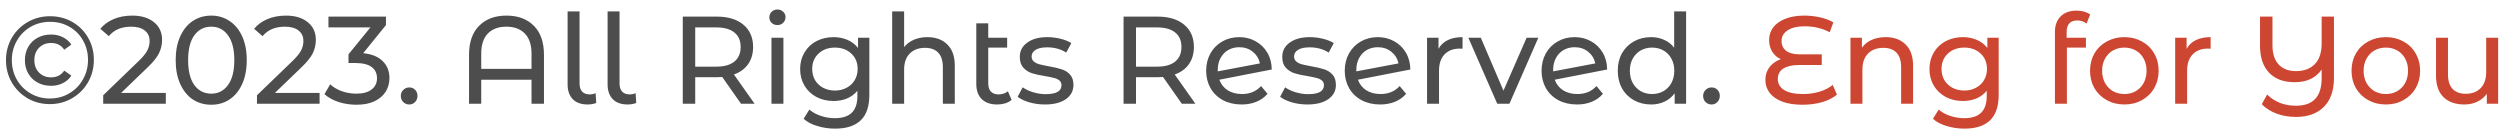 <svg width="241" height="13" viewBox="0 0 241 13" fill="none" xmlns="http://www.w3.org/2000/svg">
<path d="M4.8 10.036C4.016 10.036 3.3 9.848 2.652 9.472C2.012 9.096 1.504 8.584 1.128 7.936C0.76 7.288 0.576 6.576 0.576 5.8C0.576 5.024 0.76 4.312 1.128 3.664C1.504 3.016 2.016 2.504 2.664 2.128C3.312 1.752 4.032 1.564 4.824 1.564C5.616 1.564 6.332 1.748 6.972 2.116C7.62 2.484 8.128 2.992 8.496 3.64C8.864 4.28 9.048 4.992 9.048 5.776C9.048 6.56 8.86 7.28 8.484 7.936C8.108 8.584 7.596 9.096 6.948 9.472C6.3 9.848 5.584 10.036 4.8 10.036ZM4.8 9.496C5.488 9.496 6.112 9.332 6.672 9.004C7.232 8.676 7.672 8.228 7.992 7.66C8.32 7.092 8.484 6.464 8.484 5.776C8.484 5.088 8.324 4.464 8.004 3.904C7.692 3.344 7.256 2.904 6.696 2.584C6.144 2.264 5.52 2.104 4.824 2.104C4.136 2.104 3.508 2.268 2.94 2.596C2.38 2.924 1.94 3.372 1.62 3.94C1.3 4.5 1.14 5.12 1.14 5.8C1.14 6.48 1.3 7.104 1.62 7.672C1.94 8.232 2.38 8.676 2.94 9.004C3.5 9.332 4.12 9.496 4.8 9.496ZM4.932 8.272C4.444 8.272 4.008 8.168 3.624 7.96C3.24 7.752 2.94 7.46 2.724 7.084C2.508 6.708 2.4 6.28 2.4 5.8C2.4 5.32 2.508 4.892 2.724 4.516C2.94 4.14 3.24 3.848 3.624 3.64C4.008 3.432 4.444 3.328 4.932 3.328C5.348 3.328 5.728 3.416 6.072 3.592C6.416 3.768 6.684 4.004 6.876 4.3L6.192 4.792C5.904 4.36 5.48 4.144 4.92 4.144C4.456 4.144 4.072 4.296 3.768 4.6C3.464 4.904 3.312 5.304 3.312 5.8C3.312 6.296 3.464 6.696 3.768 7C4.072 7.304 4.456 7.456 4.92 7.456C5.48 7.456 5.904 7.24 6.192 6.808L6.876 7.288C6.684 7.592 6.416 7.832 6.072 8.008C5.728 8.184 5.348 8.272 4.932 8.272ZM15.984 8.956V10H9.948V9.184L13.368 5.884C13.784 5.484 14.064 5.14 14.208 4.852C14.352 4.556 14.424 4.26 14.424 3.964C14.424 3.524 14.268 3.184 13.956 2.944C13.652 2.696 13.212 2.572 12.636 2.572C11.708 2.572 10.992 2.876 10.488 3.484L9.672 2.776C10 2.376 10.428 2.064 10.956 1.84C11.492 1.616 12.088 1.504 12.744 1.504C13.624 1.504 14.324 1.716 14.844 2.14C15.364 2.556 15.624 3.124 15.624 3.844C15.624 4.292 15.528 4.716 15.336 5.116C15.144 5.516 14.78 5.972 14.244 6.484L11.676 8.956H15.984ZM20.367 10.096C19.703 10.096 19.111 9.928 18.591 9.592C18.079 9.248 17.675 8.752 17.379 8.104C17.083 7.456 16.935 6.688 16.935 5.8C16.935 4.912 17.083 4.144 17.379 3.496C17.675 2.848 18.079 2.356 18.591 2.02C19.111 1.676 19.703 1.504 20.367 1.504C21.023 1.504 21.607 1.676 22.119 2.02C22.639 2.356 23.047 2.848 23.343 3.496C23.639 4.144 23.787 4.912 23.787 5.8C23.787 6.688 23.639 7.456 23.343 8.104C23.047 8.752 22.639 9.248 22.119 9.592C21.607 9.928 21.023 10.096 20.367 10.096ZM20.367 9.028C21.039 9.028 21.575 8.752 21.975 8.2C22.383 7.648 22.587 6.848 22.587 5.8C22.587 4.752 22.383 3.952 21.975 3.4C21.575 2.848 21.039 2.572 20.367 2.572C19.687 2.572 19.143 2.848 18.735 3.4C18.335 3.952 18.135 4.752 18.135 5.8C18.135 6.848 18.335 7.648 18.735 8.2C19.143 8.752 19.687 9.028 20.367 9.028ZM30.808 8.956V10H24.772V9.184L28.192 5.884C28.608 5.484 28.888 5.14 29.032 4.852C29.176 4.556 29.248 4.26 29.248 3.964C29.248 3.524 29.092 3.184 28.78 2.944C28.476 2.696 28.036 2.572 27.46 2.572C26.532 2.572 25.816 2.876 25.312 3.484L24.496 2.776C24.824 2.376 25.252 2.064 25.78 1.84C26.316 1.616 26.912 1.504 27.568 1.504C28.448 1.504 29.148 1.716 29.668 2.14C30.188 2.556 30.448 3.124 30.448 3.844C30.448 4.292 30.352 4.716 30.16 5.116C29.968 5.516 29.604 5.972 29.068 6.484L26.5 8.956H30.808ZM35.011 5.128C35.835 5.208 36.463 5.464 36.895 5.896C37.327 6.32 37.543 6.864 37.543 7.528C37.543 8.008 37.423 8.444 37.183 8.836C36.943 9.22 36.583 9.528 36.103 9.76C35.631 9.984 35.051 10.096 34.363 10.096C33.763 10.096 33.187 10.008 32.635 9.832C32.083 9.648 31.631 9.396 31.279 9.076L31.831 8.128C32.119 8.4 32.487 8.62 32.935 8.788C33.383 8.948 33.859 9.028 34.363 9.028C34.987 9.028 35.471 8.896 35.815 8.632C36.167 8.368 36.343 8.004 36.343 7.54C36.343 7.076 36.171 6.716 35.827 6.46C35.483 6.204 34.963 6.076 34.267 6.076H33.595V5.236L35.707 2.644H31.663V1.6H37.207V2.416L35.011 5.128ZM39.454 10.072C39.23 10.072 39.038 9.996 38.878 9.844C38.718 9.684 38.638 9.484 38.638 9.244C38.638 9.012 38.718 8.82 38.878 8.668C39.038 8.508 39.23 8.428 39.454 8.428C39.678 8.428 39.866 8.504 40.018 8.656C40.17 8.808 40.246 9.004 40.246 9.244C40.246 9.484 40.166 9.684 40.006 9.844C39.854 9.996 39.67 10.072 39.454 10.072ZM48.815 1.504C49.935 1.504 50.819 1.832 51.467 2.488C52.115 3.136 52.439 4.068 52.439 5.284V10H51.239V7.684H46.391V10H45.215V5.284C45.215 4.068 45.539 3.136 46.187 2.488C46.835 1.832 47.711 1.504 48.815 1.504ZM51.239 6.64V5.176C51.239 4.32 51.023 3.672 50.591 3.232C50.167 2.792 49.575 2.572 48.815 2.572C48.055 2.572 47.459 2.792 47.027 3.232C46.603 3.672 46.391 4.32 46.391 5.176V6.64H51.239ZM56.649 10.072C56.033 10.072 55.557 9.904 55.221 9.568C54.885 9.224 54.717 8.744 54.717 8.128V1.096H55.869V8.032C55.869 8.376 55.949 8.64 56.109 8.824C56.277 9.008 56.525 9.1 56.853 9.1C57.053 9.1 57.241 9.06 57.417 8.98L57.477 9.928C57.213 10.024 56.937 10.072 56.649 10.072ZM60.505 10.072C59.889 10.072 59.413 9.904 59.077 9.568C58.74 9.224 58.572 8.744 58.572 8.128V1.096H59.724V8.032C59.724 8.376 59.804 8.64 59.965 8.824C60.133 9.008 60.38 9.1 60.709 9.1C60.908 9.1 61.096 9.06 61.273 8.98L61.333 9.928C61.069 10.024 60.792 10.072 60.505 10.072ZM71.435 10L69.623 7.42C69.399 7.436 69.223 7.444 69.095 7.444H67.019V10H65.819V1.6H69.095C70.183 1.6 71.039 1.86 71.663 2.38C72.287 2.9 72.599 3.616 72.599 4.528C72.599 5.176 72.439 5.728 72.119 6.184C71.799 6.64 71.343 6.972 70.751 7.18L72.743 10H71.435ZM69.059 6.424C69.819 6.424 70.399 6.26 70.799 5.932C71.199 5.604 71.399 5.136 71.399 4.528C71.399 3.92 71.199 3.456 70.799 3.136C70.399 2.808 69.819 2.644 69.059 2.644H67.019V6.424H69.059ZM74.369 3.64H75.521V10H74.369V3.64ZM74.945 2.416C74.721 2.416 74.533 2.344 74.381 2.2C74.237 2.056 74.165 1.88 74.165 1.672C74.165 1.464 74.237 1.288 74.381 1.144C74.533 0.992 74.721 0.916 74.945 0.916C75.169 0.916 75.353 0.988 75.497 1.132C75.649 1.268 75.725 1.44 75.725 1.648C75.725 1.864 75.649 2.048 75.497 2.2C75.353 2.344 75.169 2.416 74.945 2.416ZM83.805 3.64V9.136C83.805 10.248 83.529 11.068 82.977 11.596C82.425 12.132 81.601 12.4 80.505 12.4C79.905 12.4 79.333 12.316 78.789 12.148C78.245 11.988 77.805 11.756 77.469 11.452L78.021 10.564C78.317 10.82 78.681 11.02 79.113 11.164C79.553 11.316 80.005 11.392 80.469 11.392C81.213 11.392 81.761 11.216 82.113 10.864C82.473 10.512 82.653 9.976 82.653 9.256V8.752C82.381 9.08 82.045 9.328 81.645 9.496C81.253 9.656 80.825 9.736 80.361 9.736C79.753 9.736 79.201 9.608 78.705 9.352C78.217 9.088 77.833 8.724 77.553 8.26C77.273 7.788 77.133 7.252 77.133 6.652C77.133 6.052 77.273 5.52 77.553 5.056C77.833 4.584 78.217 4.22 78.705 3.964C79.201 3.708 79.753 3.58 80.361 3.58C80.841 3.58 81.285 3.668 81.693 3.844C82.109 4.02 82.449 4.28 82.713 4.624V3.64H83.805ZM80.493 8.728C80.909 8.728 81.281 8.64 81.609 8.464C81.945 8.288 82.205 8.044 82.389 7.732C82.581 7.412 82.677 7.052 82.677 6.652C82.677 6.036 82.473 5.54 82.065 5.164C81.657 4.78 81.133 4.588 80.493 4.588C79.845 4.588 79.317 4.78 78.909 5.164C78.501 5.54 78.297 6.036 78.297 6.652C78.297 7.052 78.389 7.412 78.573 7.732C78.765 8.044 79.025 8.288 79.353 8.464C79.689 8.64 80.069 8.728 80.493 8.728ZM89.402 3.58C90.21 3.58 90.85 3.816 91.322 4.288C91.802 4.752 92.042 5.436 92.042 6.34V10H90.89V6.472C90.89 5.856 90.742 5.392 90.446 5.08C90.15 4.768 89.726 4.612 89.174 4.612C88.55 4.612 88.058 4.796 87.698 5.164C87.338 5.524 87.158 6.044 87.158 6.724V10H86.006V1.096H87.158V4.54C87.398 4.236 87.71 4 88.094 3.832C88.486 3.664 88.922 3.58 89.402 3.58ZM97.522 9.628C97.354 9.772 97.146 9.884 96.898 9.964C96.65 10.036 96.394 10.072 96.13 10.072C95.49 10.072 94.994 9.9 94.642 9.556C94.29 9.212 94.114 8.72 94.114 8.08V2.248H95.266V3.64H97.09V4.588H95.266V8.032C95.266 8.376 95.35 8.64 95.518 8.824C95.694 9.008 95.942 9.1 96.262 9.1C96.614 9.1 96.914 9 97.162 8.8L97.522 9.628ZM100.732 10.072C100.212 10.072 99.712 10.004 99.232 9.868C98.752 9.724 98.376 9.544 98.104 9.328L98.584 8.416C98.864 8.616 99.204 8.776 99.604 8.896C100.004 9.016 100.408 9.076 100.816 9.076C101.824 9.076 102.328 8.788 102.328 8.212C102.328 8.02 102.26 7.868 102.124 7.756C101.988 7.644 101.816 7.564 101.608 7.516C101.408 7.46 101.12 7.4 100.744 7.336C100.232 7.256 99.812 7.164 99.484 7.06C99.164 6.956 98.888 6.78 98.656 6.532C98.424 6.284 98.308 5.936 98.308 5.488C98.308 4.912 98.548 4.452 99.028 4.108C99.508 3.756 100.152 3.58 100.96 3.58C101.384 3.58 101.808 3.632 102.232 3.736C102.656 3.84 103.004 3.98 103.276 4.156L102.784 5.068C102.264 4.732 101.652 4.564 100.948 4.564C100.46 4.564 100.088 4.644 99.832 4.804C99.576 4.964 99.448 5.176 99.448 5.44C99.448 5.648 99.52 5.812 99.664 5.932C99.808 6.052 99.984 6.14 100.192 6.196C100.408 6.252 100.708 6.316 101.092 6.388C101.604 6.476 102.016 6.572 102.328 6.676C102.648 6.772 102.92 6.94 103.144 7.18C103.368 7.42 103.48 7.756 103.48 8.188C103.48 8.764 103.232 9.224 102.736 9.568C102.248 9.904 101.58 10.072 100.732 10.072ZM113.927 10L112.115 7.42C111.891 7.436 111.715 7.444 111.587 7.444H109.511V10H108.311V1.6H111.587C112.675 1.6 113.531 1.86 114.155 2.38C114.779 2.9 115.091 3.616 115.091 4.528C115.091 5.176 114.931 5.728 114.611 6.184C114.291 6.64 113.835 6.972 113.243 7.18L115.235 10H113.927ZM111.551 6.424C112.311 6.424 112.891 6.26 113.291 5.932C113.691 5.604 113.891 5.136 113.891 4.528C113.891 3.92 113.691 3.456 113.291 3.136C112.891 2.808 112.311 2.644 111.551 2.644H109.511V6.424H111.551ZM119.73 9.064C120.49 9.064 121.102 8.808 121.566 8.296L122.19 9.04C121.91 9.376 121.554 9.632 121.122 9.808C120.698 9.984 120.222 10.072 119.694 10.072C119.022 10.072 118.426 9.936 117.906 9.664C117.386 9.384 116.982 8.996 116.694 8.5C116.414 8.004 116.274 7.444 116.274 6.82C116.274 6.204 116.41 5.648 116.682 5.152C116.962 4.656 117.342 4.272 117.822 4C118.31 3.72 118.858 3.58 119.466 3.58C120.042 3.58 120.566 3.712 121.038 3.976C121.51 4.232 121.886 4.596 122.166 5.068C122.446 5.54 122.59 6.084 122.598 6.7L117.546 7.684C117.706 8.124 117.974 8.464 118.35 8.704C118.734 8.944 119.194 9.064 119.73 9.064ZM119.466 4.552C119.066 4.552 118.706 4.644 118.386 4.828C118.074 5.012 117.83 5.272 117.654 5.608C117.478 5.936 117.39 6.32 117.39 6.76V6.88L121.458 6.112C121.354 5.648 121.122 5.272 120.762 4.984C120.402 4.696 119.97 4.552 119.466 4.552ZM126.033 10.072C125.513 10.072 125.013 10.004 124.533 9.868C124.053 9.724 123.677 9.544 123.405 9.328L123.885 8.416C124.165 8.616 124.505 8.776 124.905 8.896C125.305 9.016 125.709 9.076 126.117 9.076C127.125 9.076 127.629 8.788 127.629 8.212C127.629 8.02 127.561 7.868 127.425 7.756C127.289 7.644 127.117 7.564 126.909 7.516C126.709 7.46 126.421 7.4 126.045 7.336C125.533 7.256 125.113 7.164 124.785 7.06C124.465 6.956 124.189 6.78 123.957 6.532C123.725 6.284 123.609 5.936 123.609 5.488C123.609 4.912 123.849 4.452 124.329 4.108C124.809 3.756 125.453 3.58 126.261 3.58C126.685 3.58 127.109 3.632 127.533 3.736C127.957 3.84 128.305 3.98 128.577 4.156L128.085 5.068C127.565 4.732 126.953 4.564 126.249 4.564C125.761 4.564 125.389 4.644 125.133 4.804C124.877 4.964 124.749 5.176 124.749 5.44C124.749 5.648 124.821 5.812 124.965 5.932C125.109 6.052 125.285 6.14 125.493 6.196C125.709 6.252 126.009 6.316 126.393 6.388C126.905 6.476 127.317 6.572 127.629 6.676C127.949 6.772 128.221 6.94 128.445 7.18C128.669 7.42 128.781 7.756 128.781 8.188C128.781 8.764 128.533 9.224 128.037 9.568C127.549 9.904 126.881 10.072 126.033 10.072ZM133.089 9.064C133.849 9.064 134.461 8.808 134.925 8.296L135.549 9.04C135.269 9.376 134.913 9.632 134.481 9.808C134.057 9.984 133.581 10.072 133.053 10.072C132.381 10.072 131.785 9.936 131.265 9.664C130.745 9.384 130.341 8.996 130.053 8.5C129.773 8.004 129.633 7.444 129.633 6.82C129.633 6.204 129.769 5.648 130.041 5.152C130.321 4.656 130.701 4.272 131.181 4C131.669 3.72 132.217 3.58 132.825 3.58C133.401 3.58 133.925 3.712 134.397 3.976C134.869 4.232 135.245 4.596 135.525 5.068C135.805 5.54 135.949 6.084 135.957 6.7L130.905 7.684C131.065 8.124 131.333 8.464 131.709 8.704C132.093 8.944 132.553 9.064 133.089 9.064ZM132.825 4.552C132.425 4.552 132.065 4.644 131.745 4.828C131.433 5.012 131.189 5.272 131.013 5.608C130.837 5.936 130.749 6.32 130.749 6.76V6.88L134.817 6.112C134.713 5.648 134.481 5.272 134.121 4.984C133.761 4.696 133.329 4.552 132.825 4.552ZM138.673 4.708C138.873 4.34 139.169 4.06 139.561 3.868C139.953 3.676 140.429 3.58 140.989 3.58V4.696C140.925 4.688 140.837 4.684 140.725 4.684C140.101 4.684 139.609 4.872 139.249 5.248C138.897 5.616 138.721 6.144 138.721 6.832V10H137.569V3.64H138.673V4.708ZM148.294 3.64L145.51 10H144.334L141.55 3.64H142.75L144.934 8.74L147.166 3.64H148.294ZM152.062 9.064C152.822 9.064 153.434 8.808 153.898 8.296L154.522 9.04C154.242 9.376 153.886 9.632 153.454 9.808C153.03 9.984 152.554 10.072 152.026 10.072C151.354 10.072 150.758 9.936 150.238 9.664C149.718 9.384 149.314 8.996 149.026 8.5C148.746 8.004 148.606 7.444 148.606 6.82C148.606 6.204 148.742 5.648 149.014 5.152C149.294 4.656 149.674 4.272 150.154 4C150.642 3.72 151.19 3.58 151.798 3.58C152.374 3.58 152.898 3.712 153.37 3.976C153.842 4.232 154.218 4.596 154.498 5.068C154.778 5.54 154.922 6.084 154.93 6.7L149.878 7.684C150.038 8.124 150.306 8.464 150.682 8.704C151.066 8.944 151.526 9.064 152.062 9.064ZM151.798 4.552C151.398 4.552 151.038 4.644 150.718 4.828C150.406 5.012 150.162 5.272 149.986 5.608C149.81 5.936 149.722 6.32 149.722 6.76V6.88L153.79 6.112C153.686 5.648 153.454 5.272 153.094 4.984C152.734 4.696 152.302 4.552 151.798 4.552ZM162.541 1.096V10H161.437V8.992C161.181 9.344 160.857 9.612 160.465 9.796C160.073 9.98 159.641 10.072 159.169 10.072C158.553 10.072 158.001 9.936 157.513 9.664C157.025 9.392 156.641 9.012 156.361 8.524C156.089 8.028 155.953 7.46 155.953 6.82C155.953 6.18 156.089 5.616 156.361 5.128C156.641 4.64 157.025 4.26 157.513 3.988C158.001 3.716 158.553 3.58 159.169 3.58C159.625 3.58 160.045 3.668 160.429 3.844C160.813 4.012 161.133 4.264 161.389 4.6V1.096H162.541ZM159.265 9.064C159.665 9.064 160.029 8.972 160.357 8.788C160.685 8.596 160.941 8.332 161.125 7.996C161.309 7.652 161.401 7.26 161.401 6.82C161.401 6.38 161.309 5.992 161.125 5.656C160.941 5.312 160.685 5.048 160.357 4.864C160.029 4.68 159.665 4.588 159.265 4.588C158.857 4.588 158.489 4.68 158.161 4.864C157.841 5.048 157.585 5.312 157.393 5.656C157.209 5.992 157.117 6.38 157.117 6.82C157.117 7.26 157.209 7.652 157.393 7.996C157.585 8.332 157.841 8.596 158.161 8.788C158.489 8.972 158.857 9.064 159.265 9.064ZM164.997 10.072C164.773 10.072 164.581 9.996 164.421 9.844C164.261 9.684 164.181 9.484 164.181 9.244C164.181 9.012 164.261 8.82 164.421 8.668C164.581 8.508 164.773 8.428 164.997 8.428C165.221 8.428 165.409 8.504 165.561 8.656C165.713 8.808 165.789 9.004 165.789 9.244C165.789 9.484 165.709 9.684 165.549 9.844C165.397 9.996 165.213 10.072 164.997 10.072Z" fill="#4D4D4D"/>
<path d="M177.082 9.124C176.722 9.428 176.25 9.668 175.666 9.844C175.082 10.012 174.446 10.096 173.758 10.096C172.99 10.096 172.338 9.996 171.802 9.796C171.266 9.588 170.862 9.304 170.59 8.944C170.318 8.584 170.182 8.168 170.182 7.696C170.182 7.216 170.318 6.804 170.59 6.46C170.87 6.108 171.23 5.856 171.67 5.704C171.318 5.544 171.042 5.304 170.842 4.984C170.642 4.656 170.542 4.28 170.542 3.856C170.542 3.416 170.666 3.02 170.914 2.668C171.17 2.316 171.554 2.036 172.066 1.828C172.578 1.612 173.202 1.504 173.938 1.504C174.458 1.504 174.962 1.56 175.45 1.672C175.946 1.784 176.374 1.944 176.734 2.152L176.386 3.112C175.666 2.728 174.866 2.536 173.986 2.536C173.258 2.536 172.702 2.668 172.318 2.932C171.934 3.188 171.742 3.524 171.742 3.94C171.742 4.356 171.89 4.676 172.186 4.9C172.482 5.124 172.906 5.236 173.458 5.236H175.618V6.268H173.41C172.778 6.268 172.282 6.38 171.922 6.604C171.562 6.828 171.382 7.164 171.382 7.612C171.382 8.068 171.586 8.424 171.994 8.68C172.402 8.936 173.01 9.064 173.818 9.064C174.378 9.064 174.91 8.988 175.414 8.836C175.926 8.676 176.346 8.46 176.674 8.188L177.082 9.124ZM181.781 3.58C182.589 3.58 183.229 3.816 183.701 4.288C184.181 4.752 184.421 5.436 184.421 6.34V10H183.269V6.472C183.269 5.856 183.121 5.392 182.825 5.08C182.529 4.768 182.105 4.612 181.553 4.612C180.929 4.612 180.437 4.796 180.077 5.164C179.717 5.524 179.537 6.044 179.537 6.724V10H178.385V3.64H179.489V4.6C179.721 4.272 180.033 4.02 180.425 3.844C180.825 3.668 181.277 3.58 181.781 3.58ZM192.672 3.64V9.136C192.672 10.248 192.396 11.068 191.844 11.596C191.292 12.132 190.468 12.4 189.372 12.4C188.772 12.4 188.2 12.316 187.656 12.148C187.112 11.988 186.672 11.756 186.336 11.452L186.888 10.564C187.184 10.82 187.548 11.02 187.98 11.164C188.42 11.316 188.872 11.392 189.336 11.392C190.08 11.392 190.628 11.216 190.98 10.864C191.34 10.512 191.52 9.976 191.52 9.256V8.752C191.248 9.08 190.912 9.328 190.512 9.496C190.12 9.656 189.692 9.736 189.228 9.736C188.62 9.736 188.068 9.608 187.572 9.352C187.084 9.088 186.7 8.724 186.42 8.26C186.14 7.788 186 7.252 186 6.652C186 6.052 186.14 5.52 186.42 5.056C186.7 4.584 187.084 4.22 187.572 3.964C188.068 3.708 188.62 3.58 189.228 3.58C189.708 3.58 190.152 3.668 190.56 3.844C190.976 4.02 191.316 4.28 191.58 4.624V3.64H192.672ZM189.36 8.728C189.776 8.728 190.148 8.64 190.476 8.464C190.812 8.288 191.072 8.044 191.256 7.732C191.448 7.412 191.544 7.052 191.544 6.652C191.544 6.036 191.34 5.54 190.932 5.164C190.524 4.78 190 4.588 189.36 4.588C188.712 4.588 188.184 4.78 187.776 5.164C187.368 5.54 187.164 6.036 187.164 6.652C187.164 7.052 187.256 7.412 187.44 7.732C187.632 8.044 187.892 8.288 188.22 8.464C188.556 8.64 188.936 8.728 189.36 8.728ZM200.256 1.972C199.568 1.972 199.224 2.344 199.224 3.088V3.64H201.084V4.588H199.248V10H198.096V3.076C198.096 2.444 198.28 1.944 198.648 1.576C199.016 1.208 199.532 1.024 200.196 1.024C200.452 1.024 200.692 1.056 200.916 1.12C201.14 1.184 201.332 1.276 201.492 1.396L201.144 2.272C200.88 2.072 200.584 1.972 200.256 1.972ZM204.793 10.072C204.161 10.072 203.593 9.932 203.089 9.652C202.585 9.372 202.189 8.988 201.901 8.5C201.621 8.004 201.481 7.444 201.481 6.82C201.481 6.196 201.621 5.64 201.901 5.152C202.189 4.656 202.585 4.272 203.089 4C203.593 3.72 204.161 3.58 204.793 3.58C205.425 3.58 205.989 3.72 206.485 4C206.989 4.272 207.381 4.656 207.661 5.152C207.949 5.64 208.093 6.196 208.093 6.82C208.093 7.444 207.949 8.004 207.661 8.5C207.381 8.988 206.989 9.372 206.485 9.652C205.989 9.932 205.425 10.072 204.793 10.072ZM204.793 9.064C205.201 9.064 205.565 8.972 205.885 8.788C206.213 8.596 206.469 8.332 206.653 7.996C206.837 7.652 206.929 7.26 206.929 6.82C206.929 6.38 206.837 5.992 206.653 5.656C206.469 5.312 206.213 5.048 205.885 4.864C205.565 4.68 205.201 4.588 204.793 4.588C204.385 4.588 204.017 4.68 203.689 4.864C203.369 5.048 203.113 5.312 202.921 5.656C202.737 5.992 202.645 6.38 202.645 6.82C202.645 7.26 202.737 7.652 202.921 7.996C203.113 8.332 203.369 8.596 203.689 8.788C204.017 8.972 204.385 9.064 204.793 9.064ZM210.79 4.708C210.99 4.34 211.286 4.06 211.678 3.868C212.07 3.676 212.546 3.58 213.106 3.58V4.696C213.042 4.688 212.954 4.684 212.842 4.684C212.218 4.684 211.726 4.872 211.366 5.248C211.014 5.616 210.838 6.144 210.838 6.832V10H209.686V3.64H210.79V4.708ZM224.994 1.6V7.504C224.994 8.72 224.67 9.652 224.022 10.3C223.374 10.948 222.478 11.272 221.334 11.272C220.646 11.272 220.018 11.164 219.45 10.948C218.89 10.74 218.418 10.44 218.034 10.048L218.55 9.112C219.286 9.832 220.214 10.192 221.334 10.192C222.982 10.192 223.806 9.312 223.806 7.552V6.7C223.246 7.516 222.378 7.924 221.202 7.924C220.146 7.924 219.326 7.62 218.742 7.012C218.158 6.404 217.866 5.536 217.866 4.408V1.6H219.066V4.36C219.066 5.176 219.266 5.796 219.666 6.22C220.066 6.644 220.622 6.856 221.334 6.856C222.102 6.856 222.706 6.632 223.146 6.184C223.586 5.736 223.806 5.068 223.806 4.18V1.6H224.994ZM230 10.072C229.368 10.072 228.8 9.932 228.296 9.652C227.792 9.372 227.396 8.988 227.108 8.5C226.828 8.004 226.688 7.444 226.688 6.82C226.688 6.196 226.828 5.64 227.108 5.152C227.396 4.656 227.792 4.272 228.296 4C228.8 3.72 229.368 3.58 230 3.58C230.632 3.58 231.196 3.72 231.692 4C232.196 4.272 232.588 4.656 232.868 5.152C233.156 5.64 233.3 6.196 233.3 6.82C233.3 7.444 233.156 8.004 232.868 8.5C232.588 8.988 232.196 9.372 231.692 9.652C231.196 9.932 230.632 10.072 230 10.072ZM230 9.064C230.408 9.064 230.772 8.972 231.092 8.788C231.42 8.596 231.676 8.332 231.86 7.996C232.044 7.652 232.136 7.26 232.136 6.82C232.136 6.38 232.044 5.992 231.86 5.656C231.676 5.312 231.42 5.048 231.092 4.864C230.772 4.68 230.408 4.588 230 4.588C229.592 4.588 229.224 4.68 228.896 4.864C228.576 5.048 228.32 5.312 228.128 5.656C227.944 5.992 227.852 6.38 227.852 6.82C227.852 7.26 227.944 7.652 228.128 7.996C228.32 8.332 228.576 8.596 228.896 8.788C229.224 8.972 229.592 9.064 230 9.064ZM240.821 3.64V10H239.729V9.04C239.497 9.368 239.189 9.624 238.805 9.808C238.429 9.984 238.017 10.072 237.569 10.072C236.721 10.072 236.053 9.84 235.565 9.376C235.077 8.904 234.833 8.212 234.833 7.3V3.64H235.985V7.168C235.985 7.784 236.133 8.252 236.429 8.572C236.725 8.884 237.149 9.04 237.701 9.04C238.309 9.04 238.789 8.856 239.141 8.488C239.493 8.12 239.669 7.6 239.669 6.928V3.64H240.821Z" fill="#CD4631"/>
</svg>
